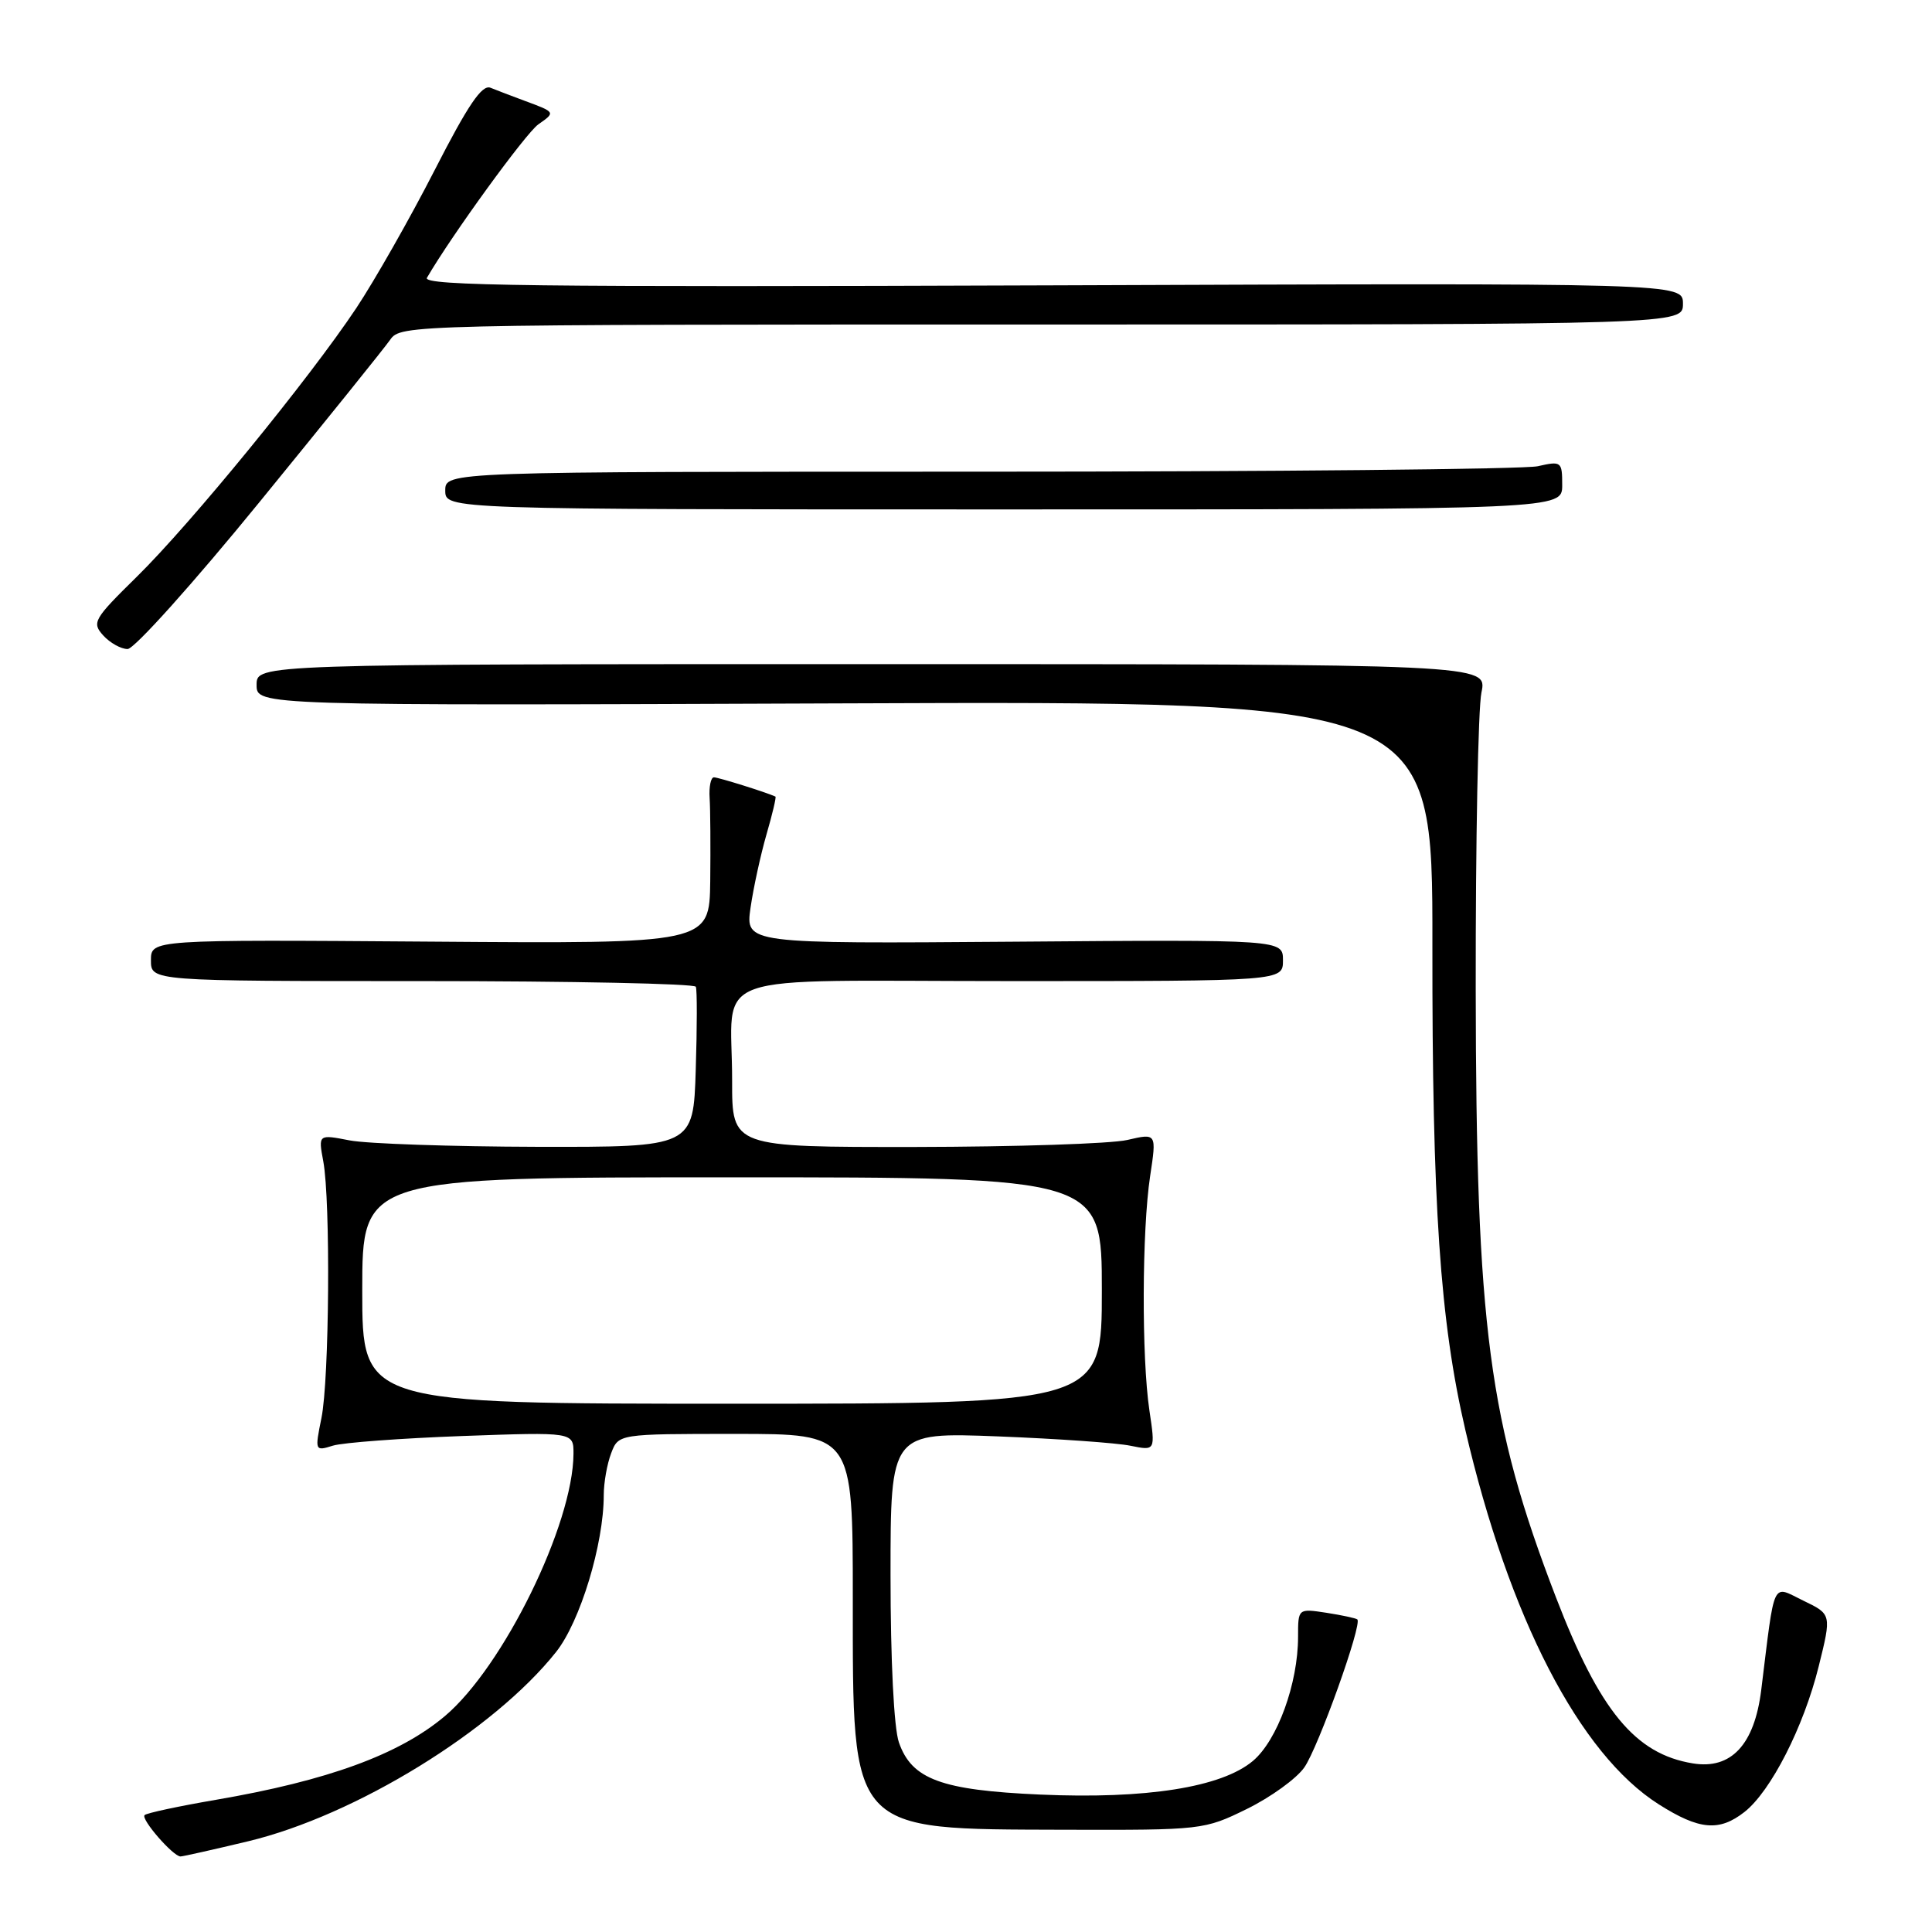 <?xml version="1.0" encoding="UTF-8" standalone="no"?>
<!DOCTYPE svg PUBLIC "-//W3C//DTD SVG 1.1//EN" "http://www.w3.org/Graphics/SVG/1.1/DTD/svg11.dtd" >
<svg xmlns="http://www.w3.org/2000/svg" xmlns:xlink="http://www.w3.org/1999/xlink" version="1.1" viewBox="0 0 256 256">
 <g >
 <path fill="currentColor"
d=" M 32.88 243.98 C 47.09 240.57 65.42 229.30 73.68 218.90 C 76.88 214.87 80.00 204.60 80.00 198.12 C 80.00 196.47 80.44 193.98 80.98 192.57 C 81.95 190.00 81.95 190.00 97.48 190.00 C 113.00 190.00 113.00 190.00 113.00 211.75 C 113.01 243.03 112.40 242.36 141.00 242.45 C 159.31 242.50 159.56 242.47 165.23 239.69 C 168.38 238.14 171.80 235.67 172.83 234.19 C 174.68 231.55 180.55 215.16 179.85 214.58 C 179.66 214.42 177.81 214.02 175.75 213.70 C 172.00 213.13 172.00 213.13 172.00 216.88 C 172.00 223.07 169.26 230.60 166.02 233.33 C 161.86 236.83 151.89 238.41 137.82 237.79 C 124.72 237.21 120.81 235.77 119.11 230.88 C 118.45 228.99 118.00 220.04 118.00 208.74 C 118.00 189.78 118.00 189.78 132.25 190.33 C 140.09 190.64 147.99 191.19 149.80 191.57 C 153.10 192.24 153.10 192.24 152.30 186.87 C 151.26 179.87 151.31 163.03 152.40 155.83 C 153.26 150.15 153.26 150.15 149.38 151.05 C 147.25 151.55 134.59 151.96 121.25 151.98 C 97.00 152.00 97.00 152.00 97.01 143.25 C 97.04 128.40 92.56 130.00 134.12 130.00 C 170.00 130.00 170.00 130.00 170.00 127.25 C 170.00 124.50 170.00 124.50 134.38 124.78 C 98.77 125.05 98.77 125.05 99.45 120.28 C 99.83 117.65 100.78 113.29 101.56 110.58 C 102.35 107.87 102.88 105.61 102.75 105.55 C 101.51 104.98 95.19 103.00 94.60 103.00 C 94.19 103.00 93.93 104.24 94.03 105.75 C 94.13 107.26 94.16 112.22 94.11 116.77 C 94.00 125.05 94.00 125.05 57.00 124.77 C 20.00 124.50 20.00 124.50 20.00 127.25 C 20.00 130.00 20.00 130.00 55.94 130.00 C 75.71 130.00 92.03 130.34 92.20 130.75 C 92.38 131.16 92.37 136.11 92.19 141.75 C 91.87 152.00 91.87 152.00 71.18 151.96 C 59.81 151.93 48.63 151.55 46.34 151.11 C 42.17 150.30 42.17 150.30 42.84 153.90 C 43.81 159.17 43.64 182.78 42.59 187.91 C 41.71 192.25 41.73 192.30 44.10 191.56 C 45.42 191.15 53.14 190.58 61.25 190.28 C 76.00 189.75 76.00 189.75 75.99 192.63 C 75.95 201.98 66.68 220.88 58.94 227.40 C 52.89 232.49 43.44 235.94 28.58 238.49 C 23.67 239.33 19.43 240.24 19.16 240.51 C 18.63 241.04 22.95 246.00 23.92 245.99 C 24.24 245.99 28.27 245.08 32.88 243.98 Z  M 231.16 240.09 C 234.65 237.34 238.99 228.84 240.98 220.83 C 242.70 213.90 242.70 213.90 238.94 212.09 C 234.73 210.05 235.22 209.00 233.37 223.95 C 232.47 231.18 229.39 234.49 224.32 233.66 C 216.67 232.42 211.96 226.70 206.17 211.65 C 197.25 188.46 195.59 175.91 195.54 131.00 C 195.52 111.47 195.86 93.81 196.30 91.75 C 197.09 88.00 197.09 88.00 115.55 88.00 C 34.00 88.00 34.00 88.00 34.00 90.75 C 34.00 93.50 34.00 93.50 111.92 93.20 C 189.83 92.90 189.83 92.90 189.80 125.20 C 189.76 159.65 190.81 175.07 194.17 189.50 C 199.95 214.34 209.29 232.42 219.79 239.08 C 225.16 242.49 227.81 242.72 231.16 240.09 Z  M 34.39 66.52 C 43.13 55.81 50.92 46.14 51.70 45.02 C 53.10 43.02 53.92 43.00 138.06 43.00 C 223.00 43.00 223.00 43.00 223.00 40.25 C 223.00 37.50 223.00 37.50 139.41 37.81 C 70.78 38.06 55.95 37.88 56.57 36.81 C 59.86 31.15 69.67 17.65 71.33 16.48 C 73.63 14.87 73.64 14.88 69.50 13.35 C 67.85 12.74 65.83 11.97 65.00 11.63 C 63.87 11.16 62.02 13.89 57.58 22.57 C 54.33 28.92 49.66 37.13 47.22 40.81 C 40.96 50.21 25.30 69.38 18.10 76.45 C 12.41 82.04 12.14 82.50 13.68 84.20 C 14.58 85.19 16.03 86.00 16.91 86.00 C 17.79 86.00 25.65 77.24 34.39 66.52 Z  M 207.00 64.28 C 207.00 61.15 206.89 61.07 203.75 61.78 C 201.96 62.17 168.66 62.50 129.75 62.50 C 59.00 62.50 59.00 62.50 59.00 65.00 C 59.00 67.50 59.00 67.50 133.00 67.50 C 207.00 67.50 207.00 67.50 207.00 64.28 Z  M 48.00 171.00 C 48.00 156.00 48.00 156.00 97.00 156.00 C 146.00 156.00 146.00 156.00 146.00 171.00 C 146.00 186.00 146.00 186.00 97.00 186.00 C 48.00 186.00 48.00 186.00 48.00 171.00 Z "/>
</g>
</svg>